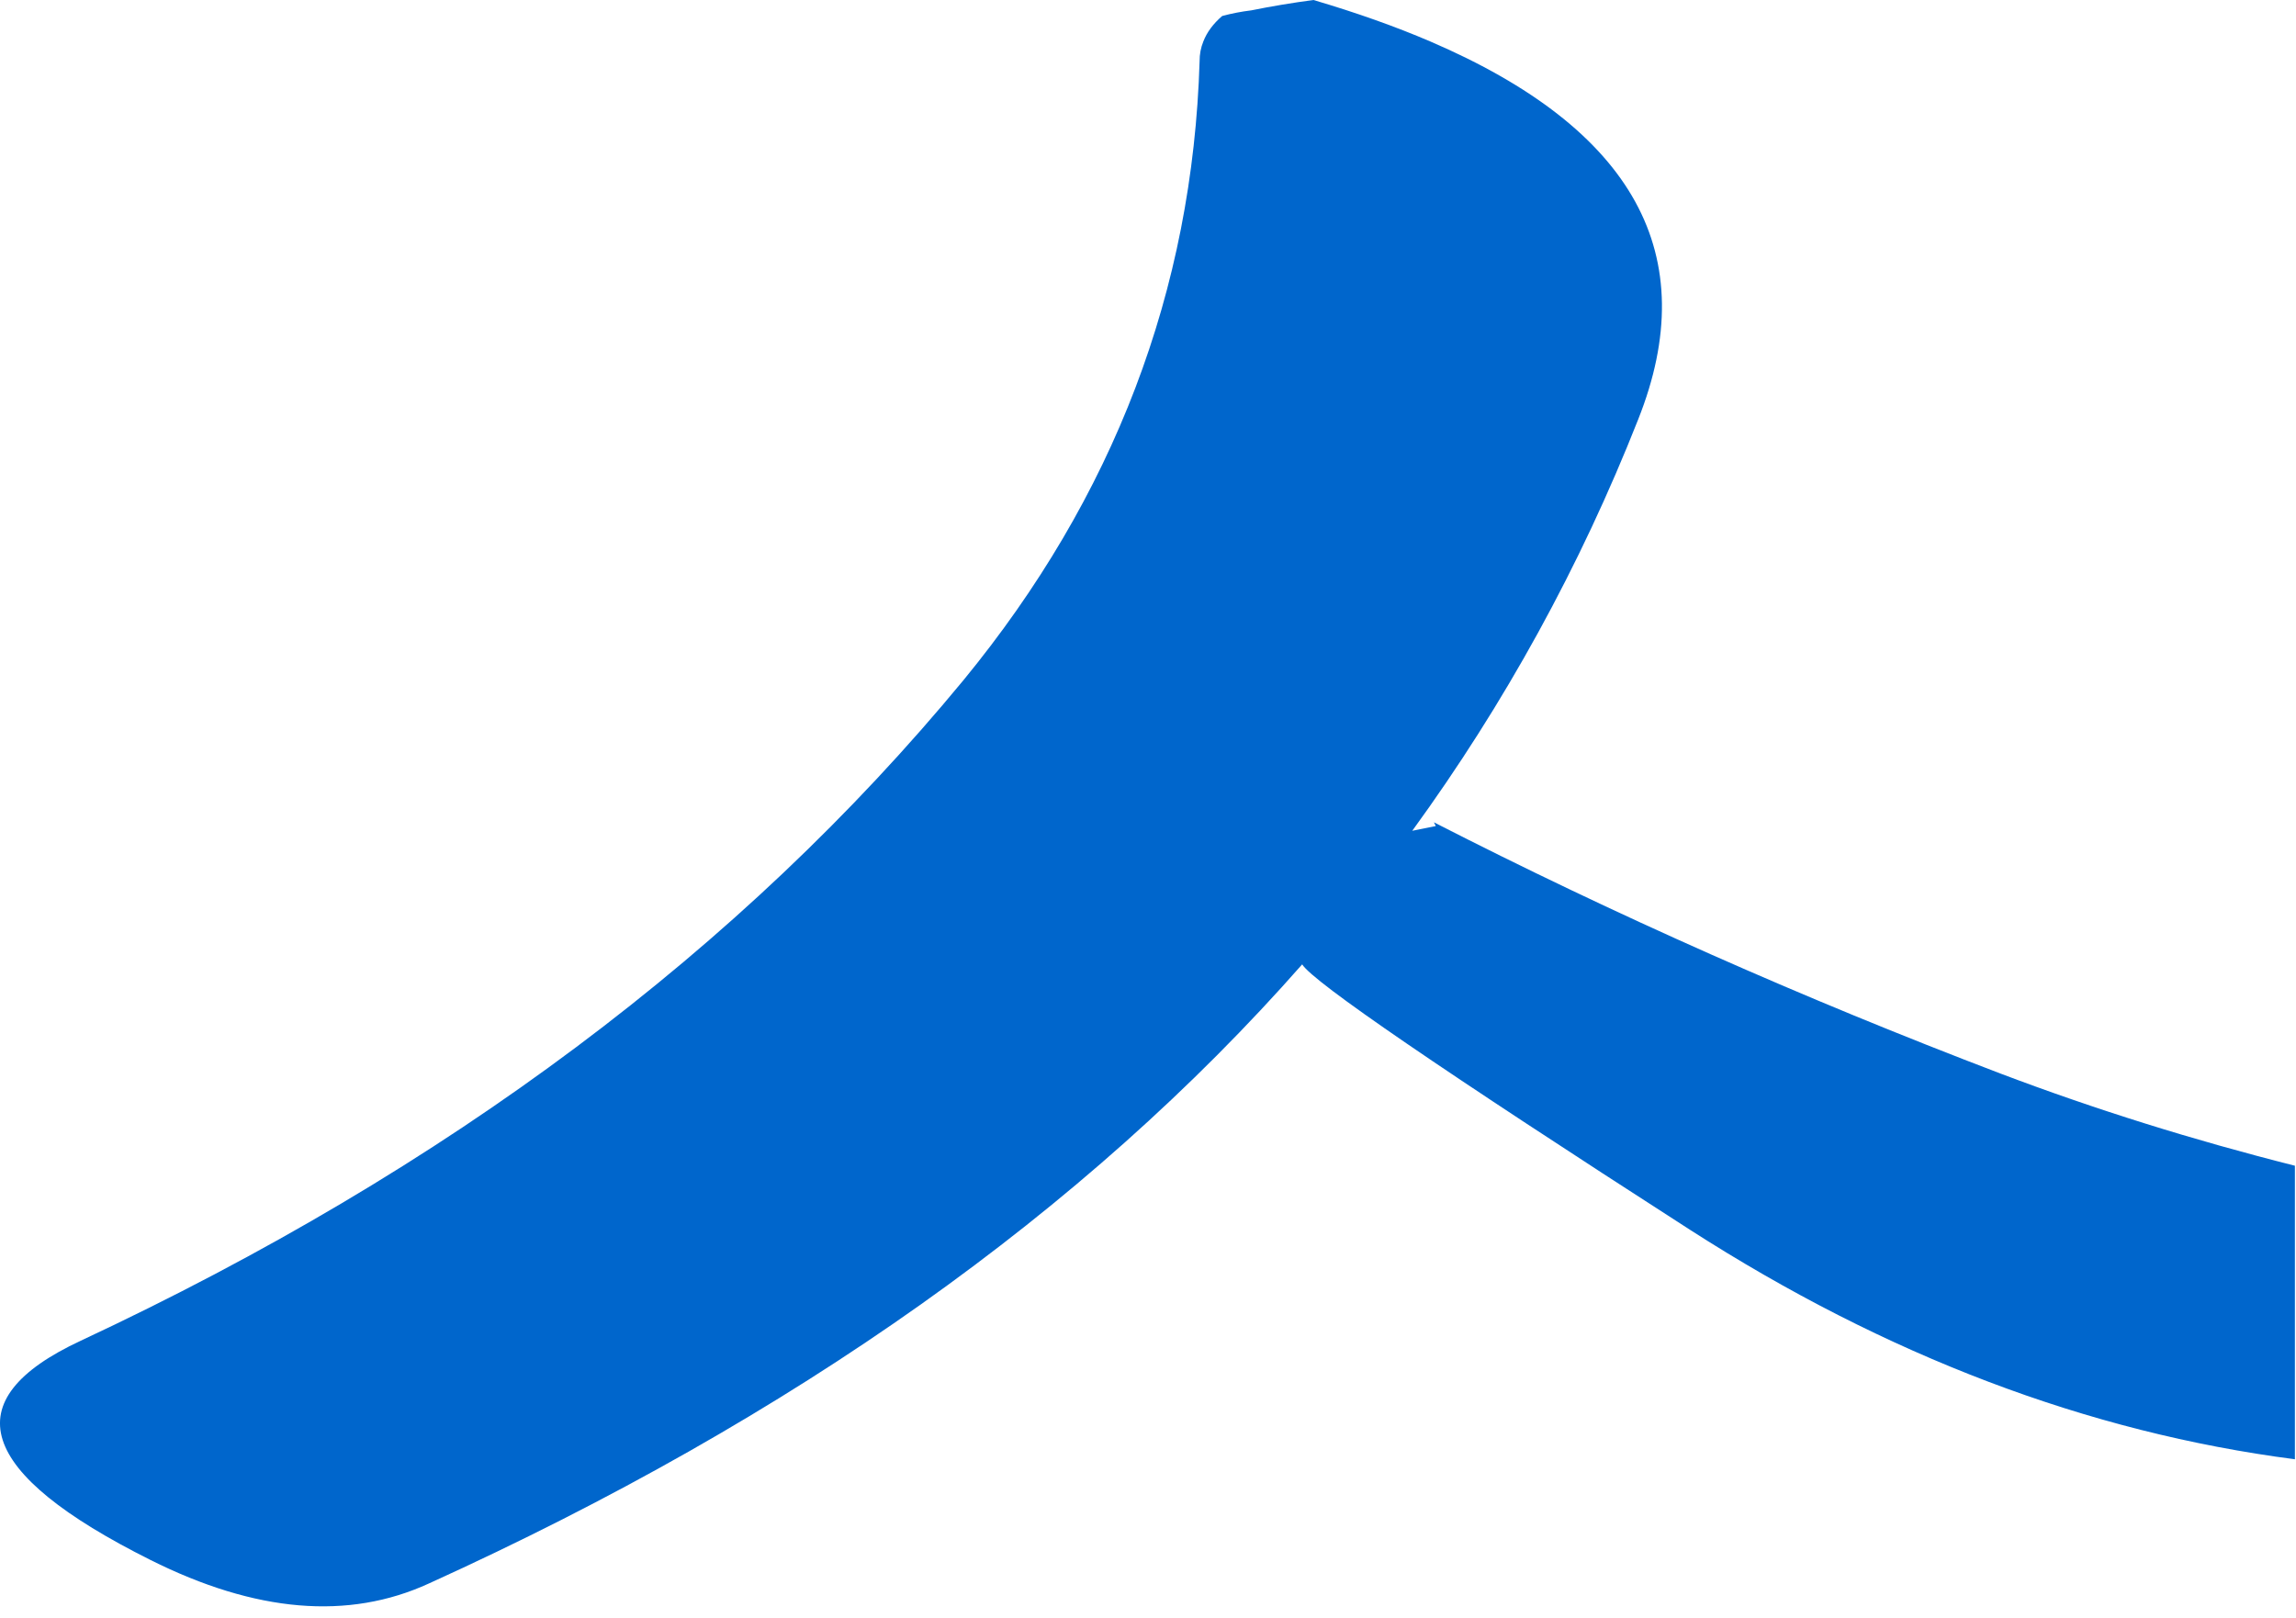 <?xml version="1.0"?>
<!DOCTYPE svg PUBLIC "-//W3C//DTD SVG 1.1//EN" "http://www.w3.org/Graphics/SVG/1.1/DTD/svg11.dtd">
<svg version='1.1' width='61px' height='43px' xmlns='http://www.w3.org/2000/svg' xmlns:xlink='http://www.w3.org/1999/xlink'>
	<g transform="translate(-107.029,-28)">
		<path d="M 168 58.975 Q 168 62.873 168 66.775 Q 159.751 65.705 151.925 60.675 Q 142.064 54.33 141.625 53.625 Q 132.957 63.475 118.425 70.075 Q 115.216 71.549 111.025 69.45 Q 104.1 65.986 109.175 63.625 Q 123.781 56.794 132.625 46.075 Q 138.622 38.769 138.9 29.625 Q 138.898 29.35 139 29.1 Q 139.141 28.735 139.5 28.425 Q 139.873 28.324 140.275 28.275 Q 141.086 28.111 141.925 28 Q 143.636 28.505 145.025 29.1 Q 153.159 32.593 150.55 39.15 Q 148.242 44.998 144.55 50.075 Q 144.858 50.016 145.175 49.95 L 145.125 49.85 Q 152.315 53.529 160.175 56.525 Q 163.95 57.955 168 58.975 Z" fill="#0066CC"/>
	</g>
</svg>
